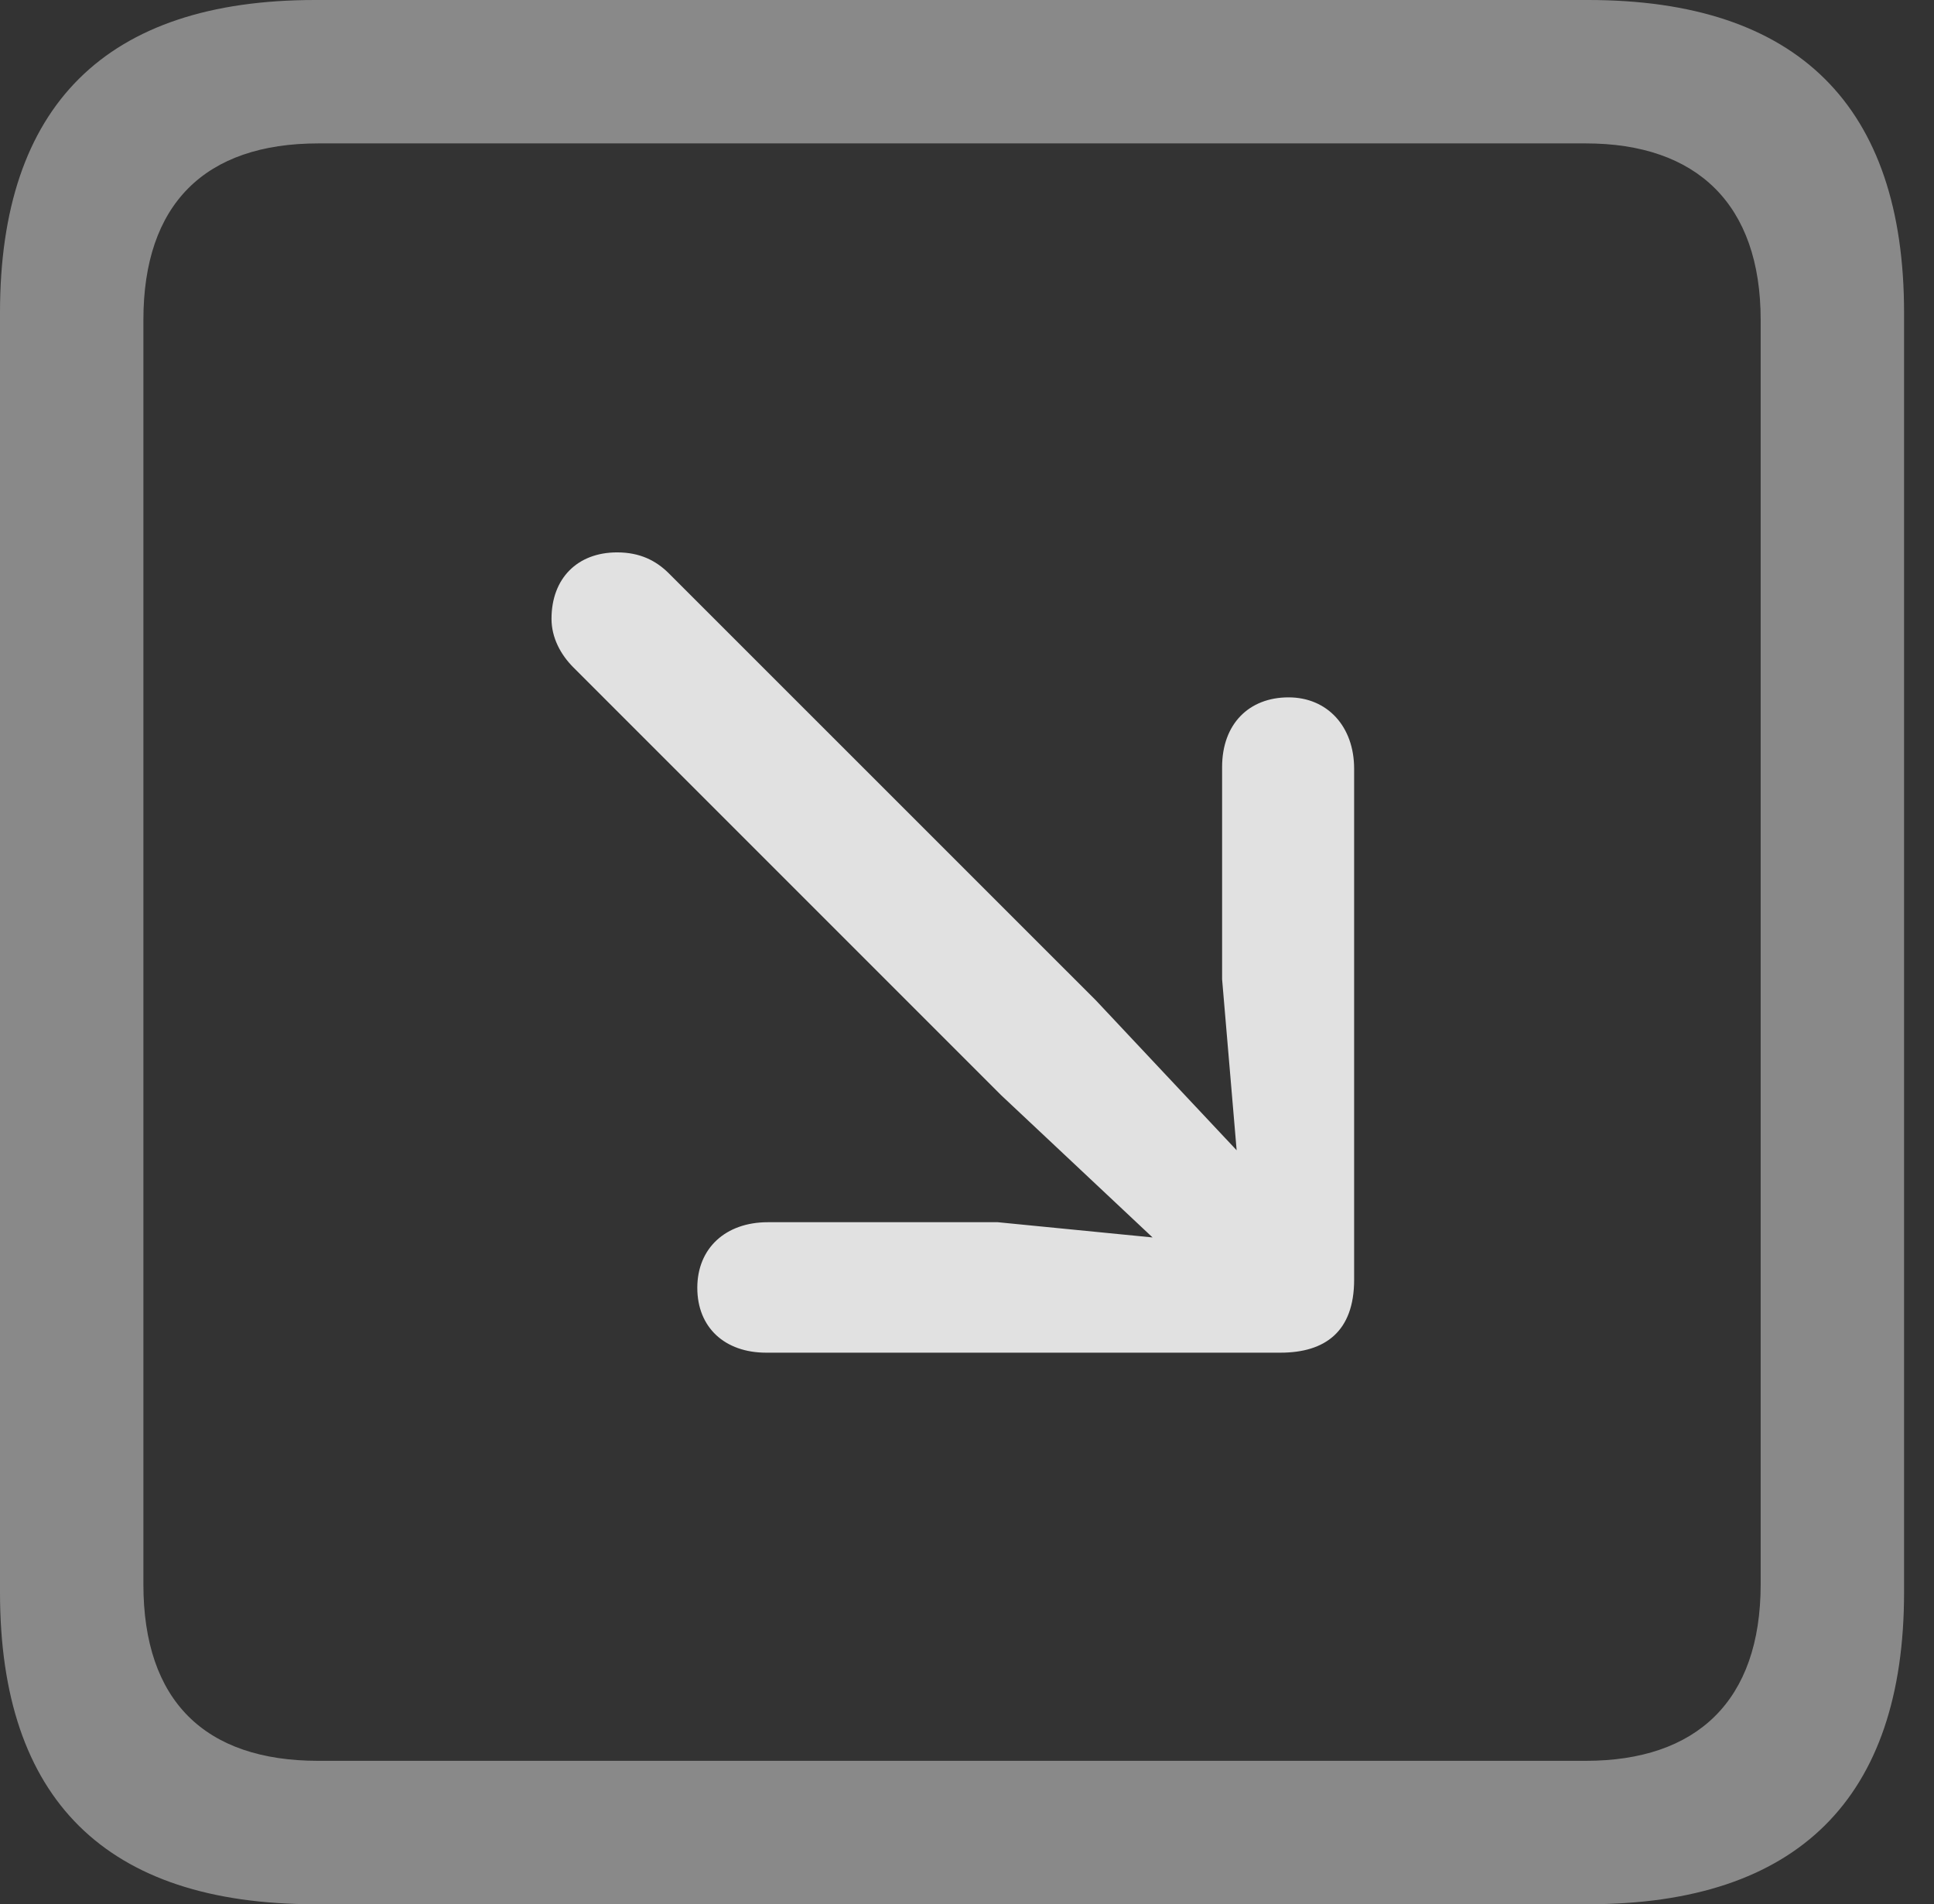 <?xml version="1.0" encoding="UTF-8"?>
<!--Generator: Apple Native CoreSVG 341-->
<!DOCTYPE svg
PUBLIC "-//W3C//DTD SVG 1.1//EN"
       "http://www.w3.org/Graphics/SVG/1.1/DTD/svg11.dtd">
<svg version="1.1" xmlns="http://www.w3.org/2000/svg" xmlns:xlink="http://www.w3.org/1999/xlink" viewBox="0 0 23.32 22.959">
 <rect x="0" y="0" width="23.32" height="22.959" fill="#333333" stroke="none"/>
 <g>
  <rect height="22.959" opacity="0" width="23.32" x="0" y="0"/>
  <path d="M3.799 22.959L19.15 22.959C21.68 22.959 22.959 21.68 22.959 19.199L22.959 3.77C22.959 1.279 21.68 0 19.15 0L3.799 0C1.279 0 0 1.27 0 3.77L0 19.199C0 21.699 1.279 22.959 3.799 22.959ZM3.838 21.23C2.471 21.23 1.729 20.508 1.729 19.102L1.729 3.857C1.729 2.461 2.471 1.729 3.838 1.729L19.121 1.729C20.459 1.729 21.23 2.461 21.23 3.857L21.23 19.102C21.23 20.508 20.459 21.23 19.121 21.23Z" fill="white" fill-opacity="0.425"/>
  <path d="M14.18 15.185C14.98 15.938 15.986 15 15.185 14.16L13.213 12.06L8.066 6.914C7.91 6.758 7.715 6.66 7.441 6.66C6.963 6.66 6.65 6.973 6.65 7.461C6.65 7.686 6.758 7.891 6.914 8.047L12.07 13.203ZM14.736 11.807L15.01 15.029L12.031 14.736L9.258 14.736C8.75 14.736 8.408 15.049 8.408 15.527C8.408 16.006 8.74 16.309 9.238 16.309L15.44 16.309C15.977 16.309 16.328 16.055 16.328 15.43L16.328 9.268C16.328 8.76 16.006 8.408 15.537 8.408C15.059 8.408 14.736 8.73 14.736 9.248Z" fill="white" fill-opacity="0.85"/>
 </g>
</svg>
